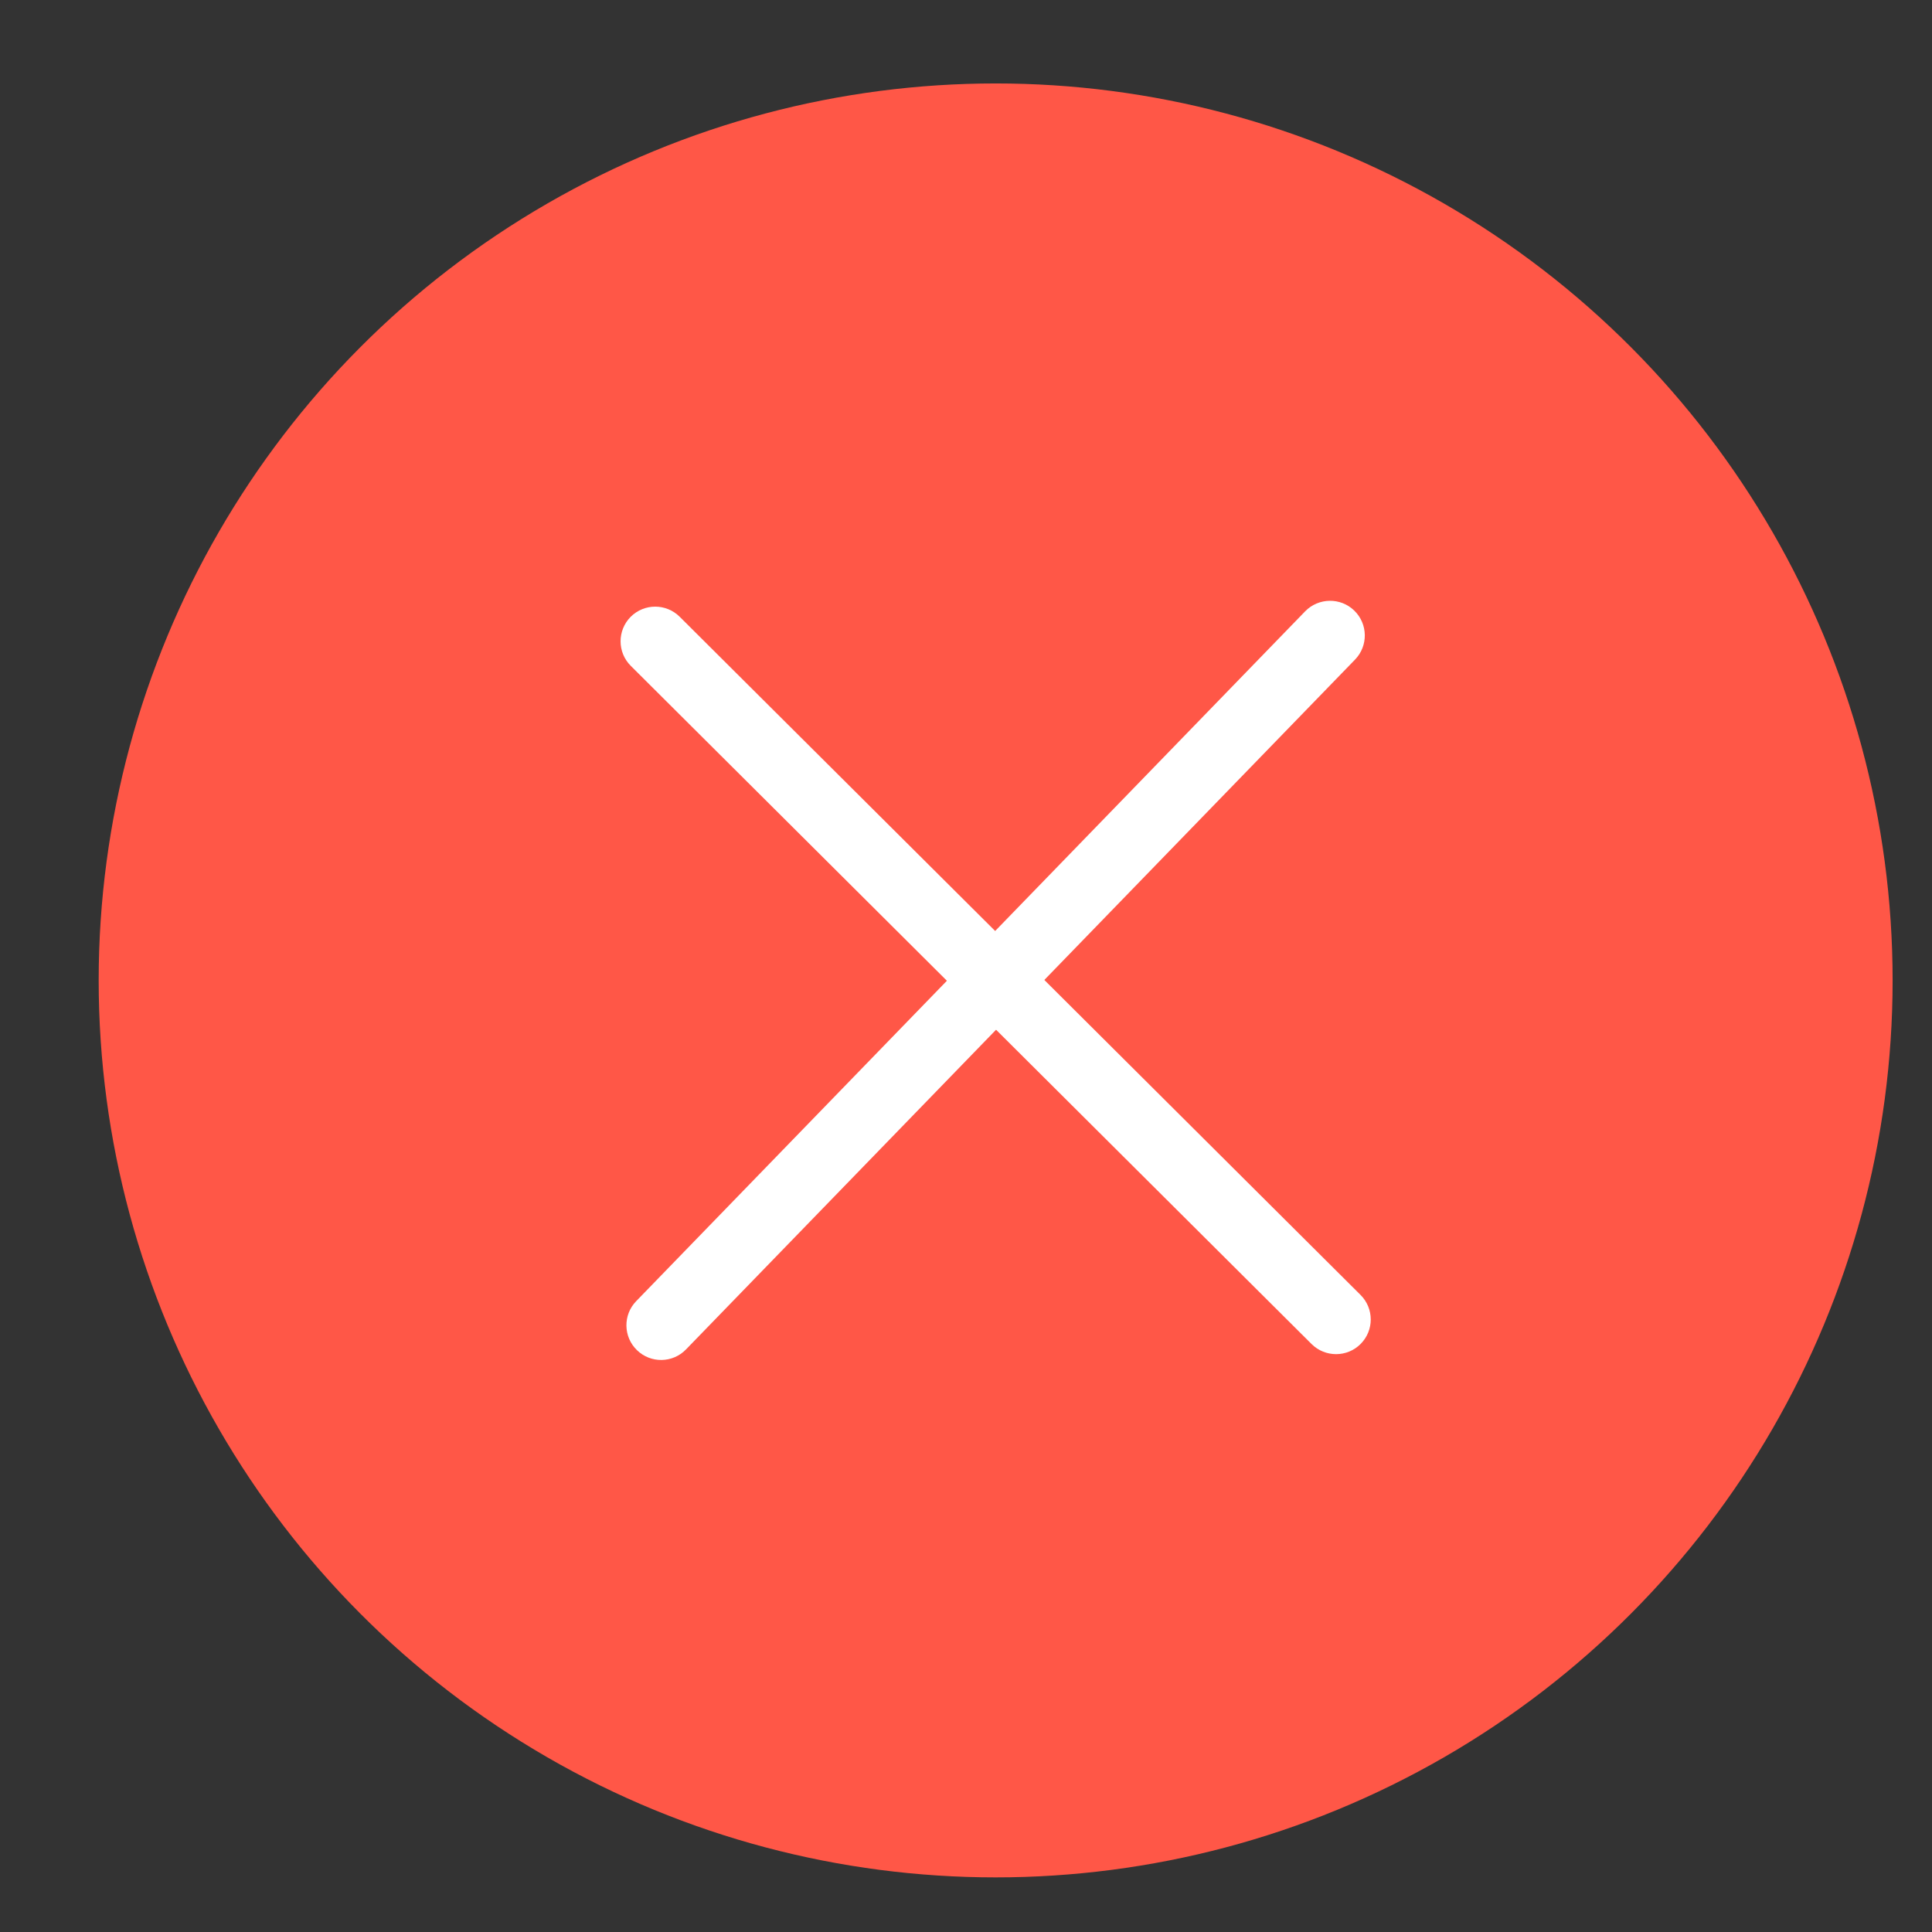 <?xml version="1.0" encoding="utf-8"?>
<!-- Generator: Adobe Illustrator 17.0.0, SVG Export Plug-In . SVG Version: 6.00 Build 0)  -->
<!DOCTYPE svg PUBLIC "-//W3C//DTD SVG 1.1//EN" "http://www.w3.org/Graphics/SVG/1.1/DTD/svg11.dtd">
<svg version="1.1" id="Layer_1" xmlns="http://www.w3.org/2000/svg" xmlns:xlink="http://www.w3.org/1999/xlink" x="0px" y="0px"
	 width="26px" height="26px" viewBox="0 0 26 26" enable-background="new 0 0 26 26" xml:space="preserve">
<rect x="0" y="0" width="26" height="26" fill="#333333" stroke="none"/>
<g>
	<circle fill="#FF5747" cx="13.399" cy="13.194" r="12.071"/>
	<g>
		<path fill="#FFFFFF" d="M18.311,18.086c-0.182,0.183-0.477,0.183-0.66,0.002L8.489,8.961c-0.183-0.182-0.183-0.477-0.002-0.66l0,0
			C8.669,8.119,8.964,8.118,9.147,8.3l9.162,9.126C18.492,17.608,18.493,17.903,18.311,18.086L18.311,18.086z"/>
		<path fill="#FFFFFF" d="M18.225,8.217c0.185,0.179,0.19,0.475,0.01,0.66L9.232,18.16c-0.179,0.185-0.475,0.19-0.66,0.01l0,0
			c-0.185-0.179-0.19-0.475-0.01-0.66l9.003-9.284C17.745,8.042,18.041,8.038,18.225,8.217L18.225,8.217z"/>
	</g>
</g>
</svg>
